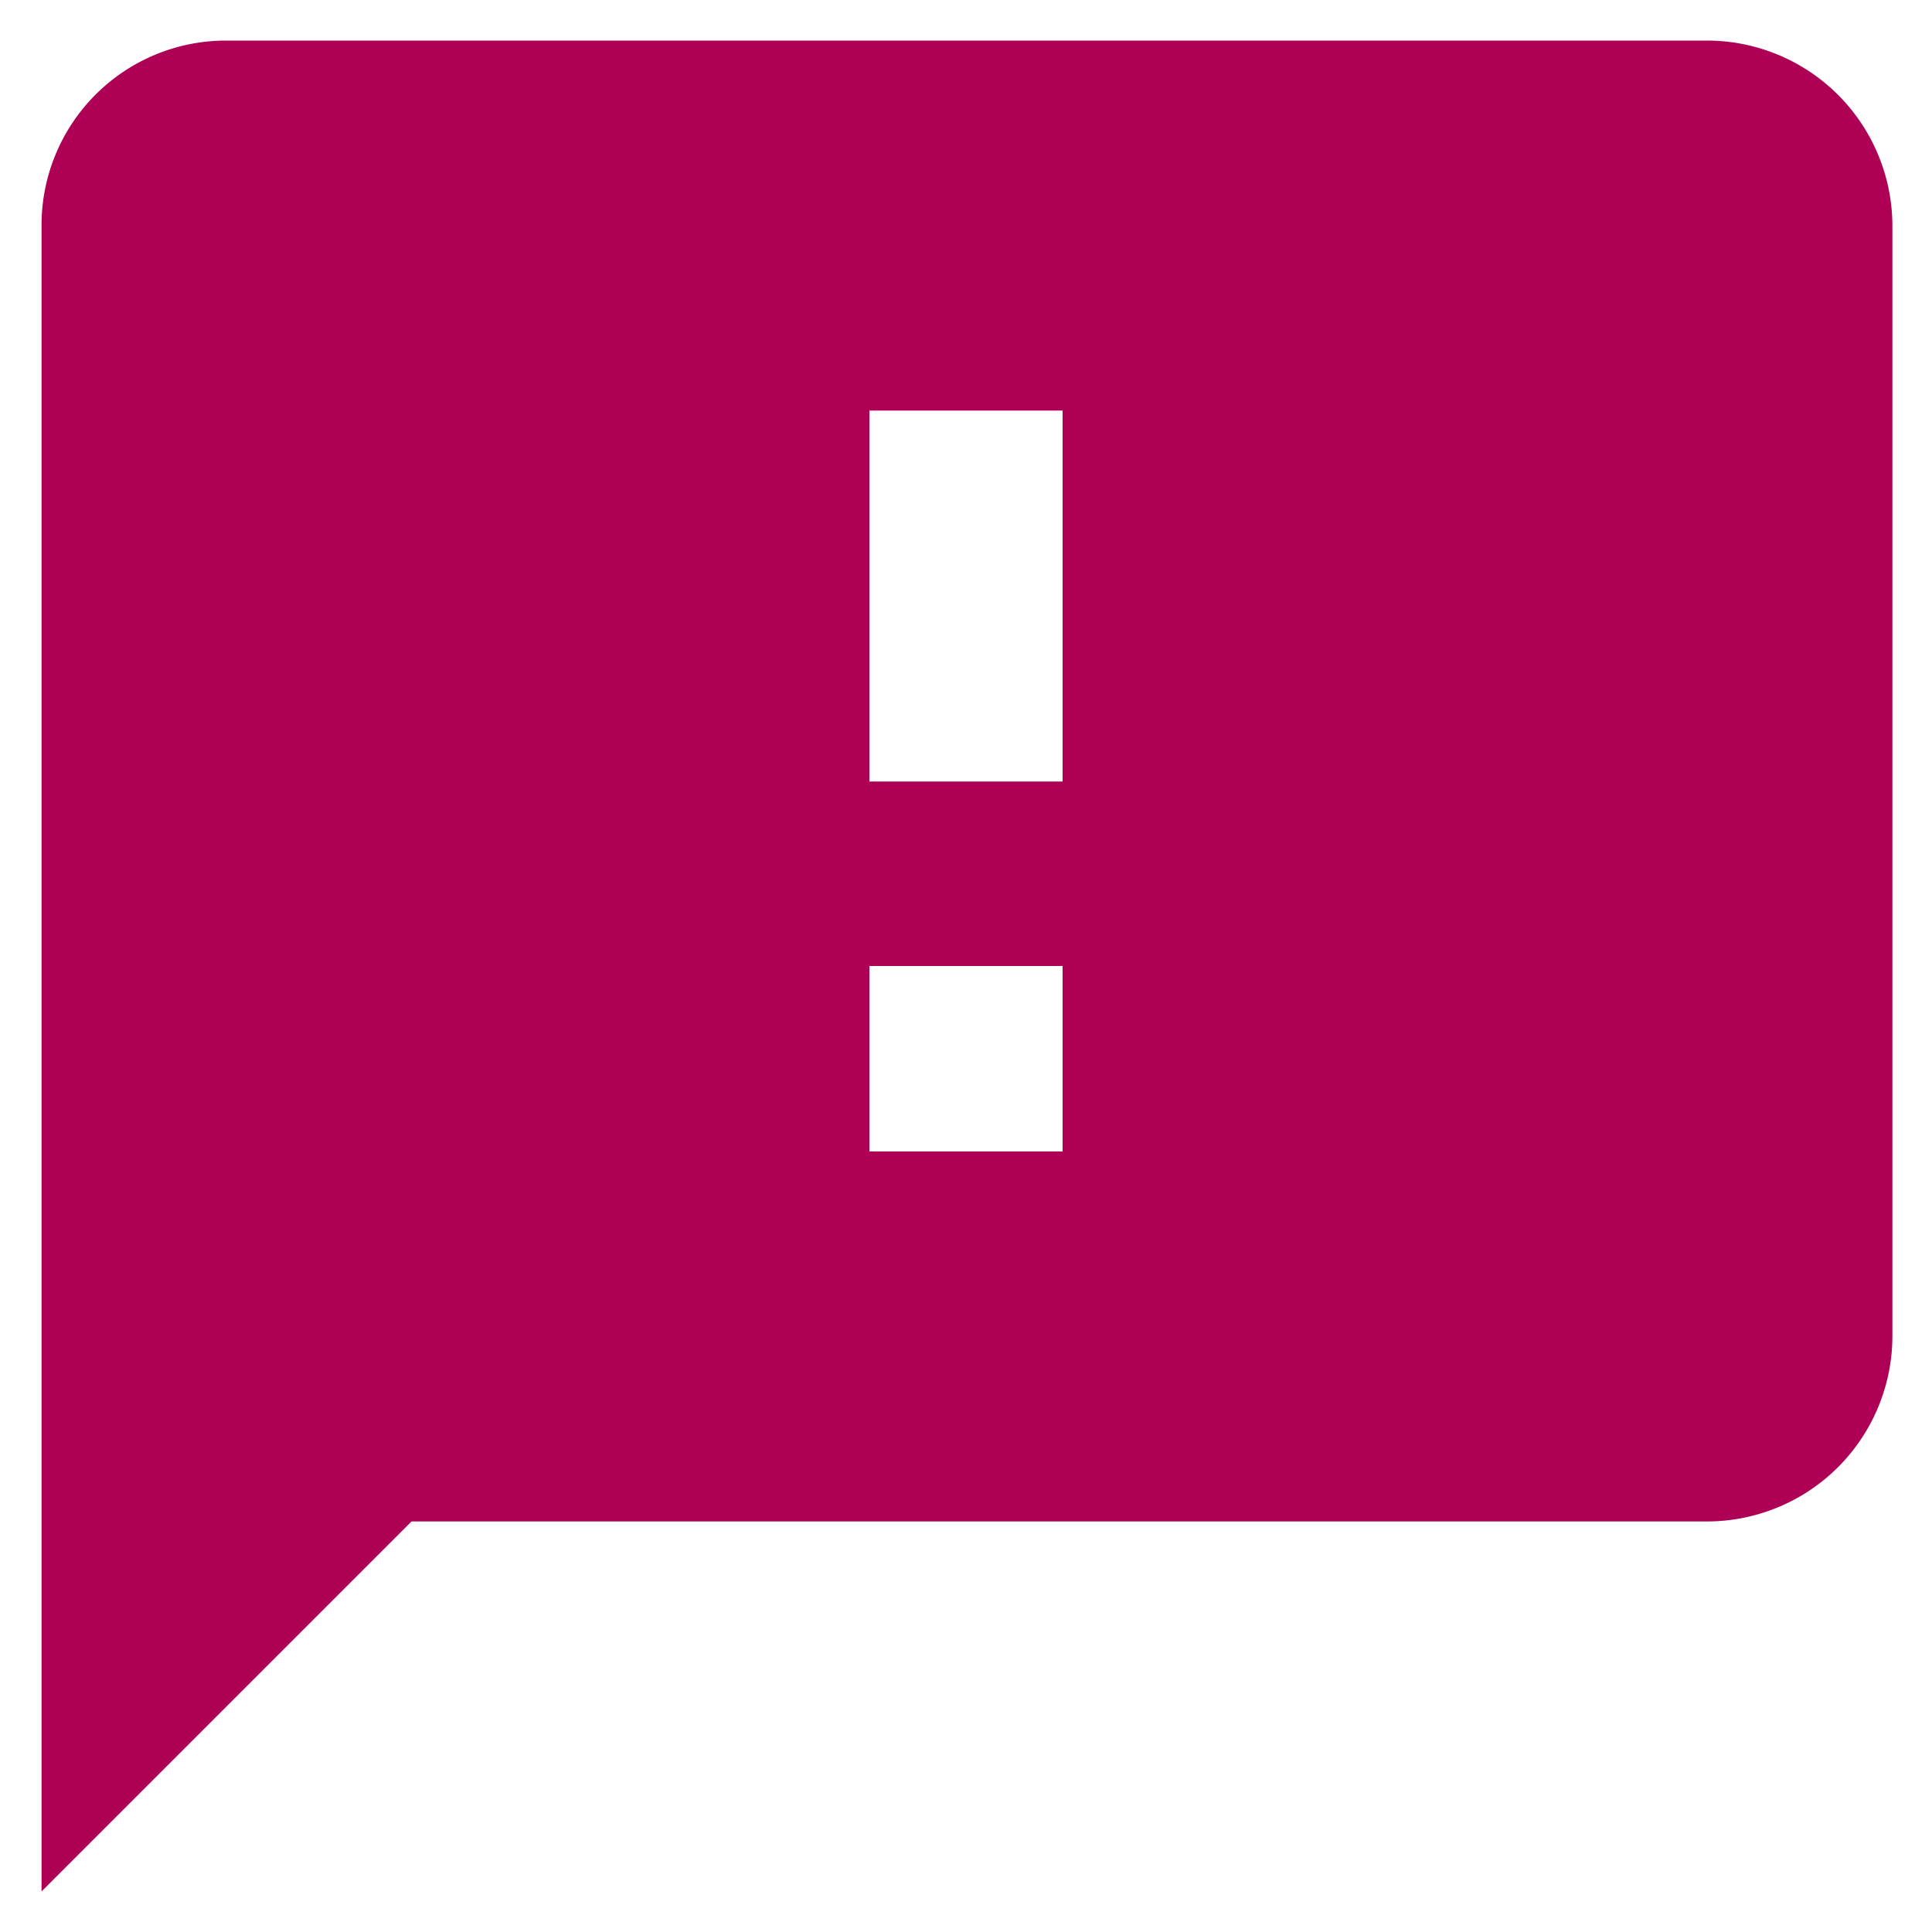 <svg id="Layer_1" data-name="Layer 1" xmlns="http://www.w3.org/2000/svg" viewBox="0 0 20 20"><defs><style>.cls-1{fill:#ae0055;}</style></defs><title>icons magenta</title><path class="cls-1" d="M17.67.42H2.33A1.91,1.91,0,0,0,.43,2.33V19.58l3.83-3.83H17.67a1.92,1.92,0,0,0,1.92-1.92V2.33A1.92,1.92,0,0,0,17.67.42ZM11,11.92H9V10H11Zm0-3.83H9V4.25H11Z"/></svg>